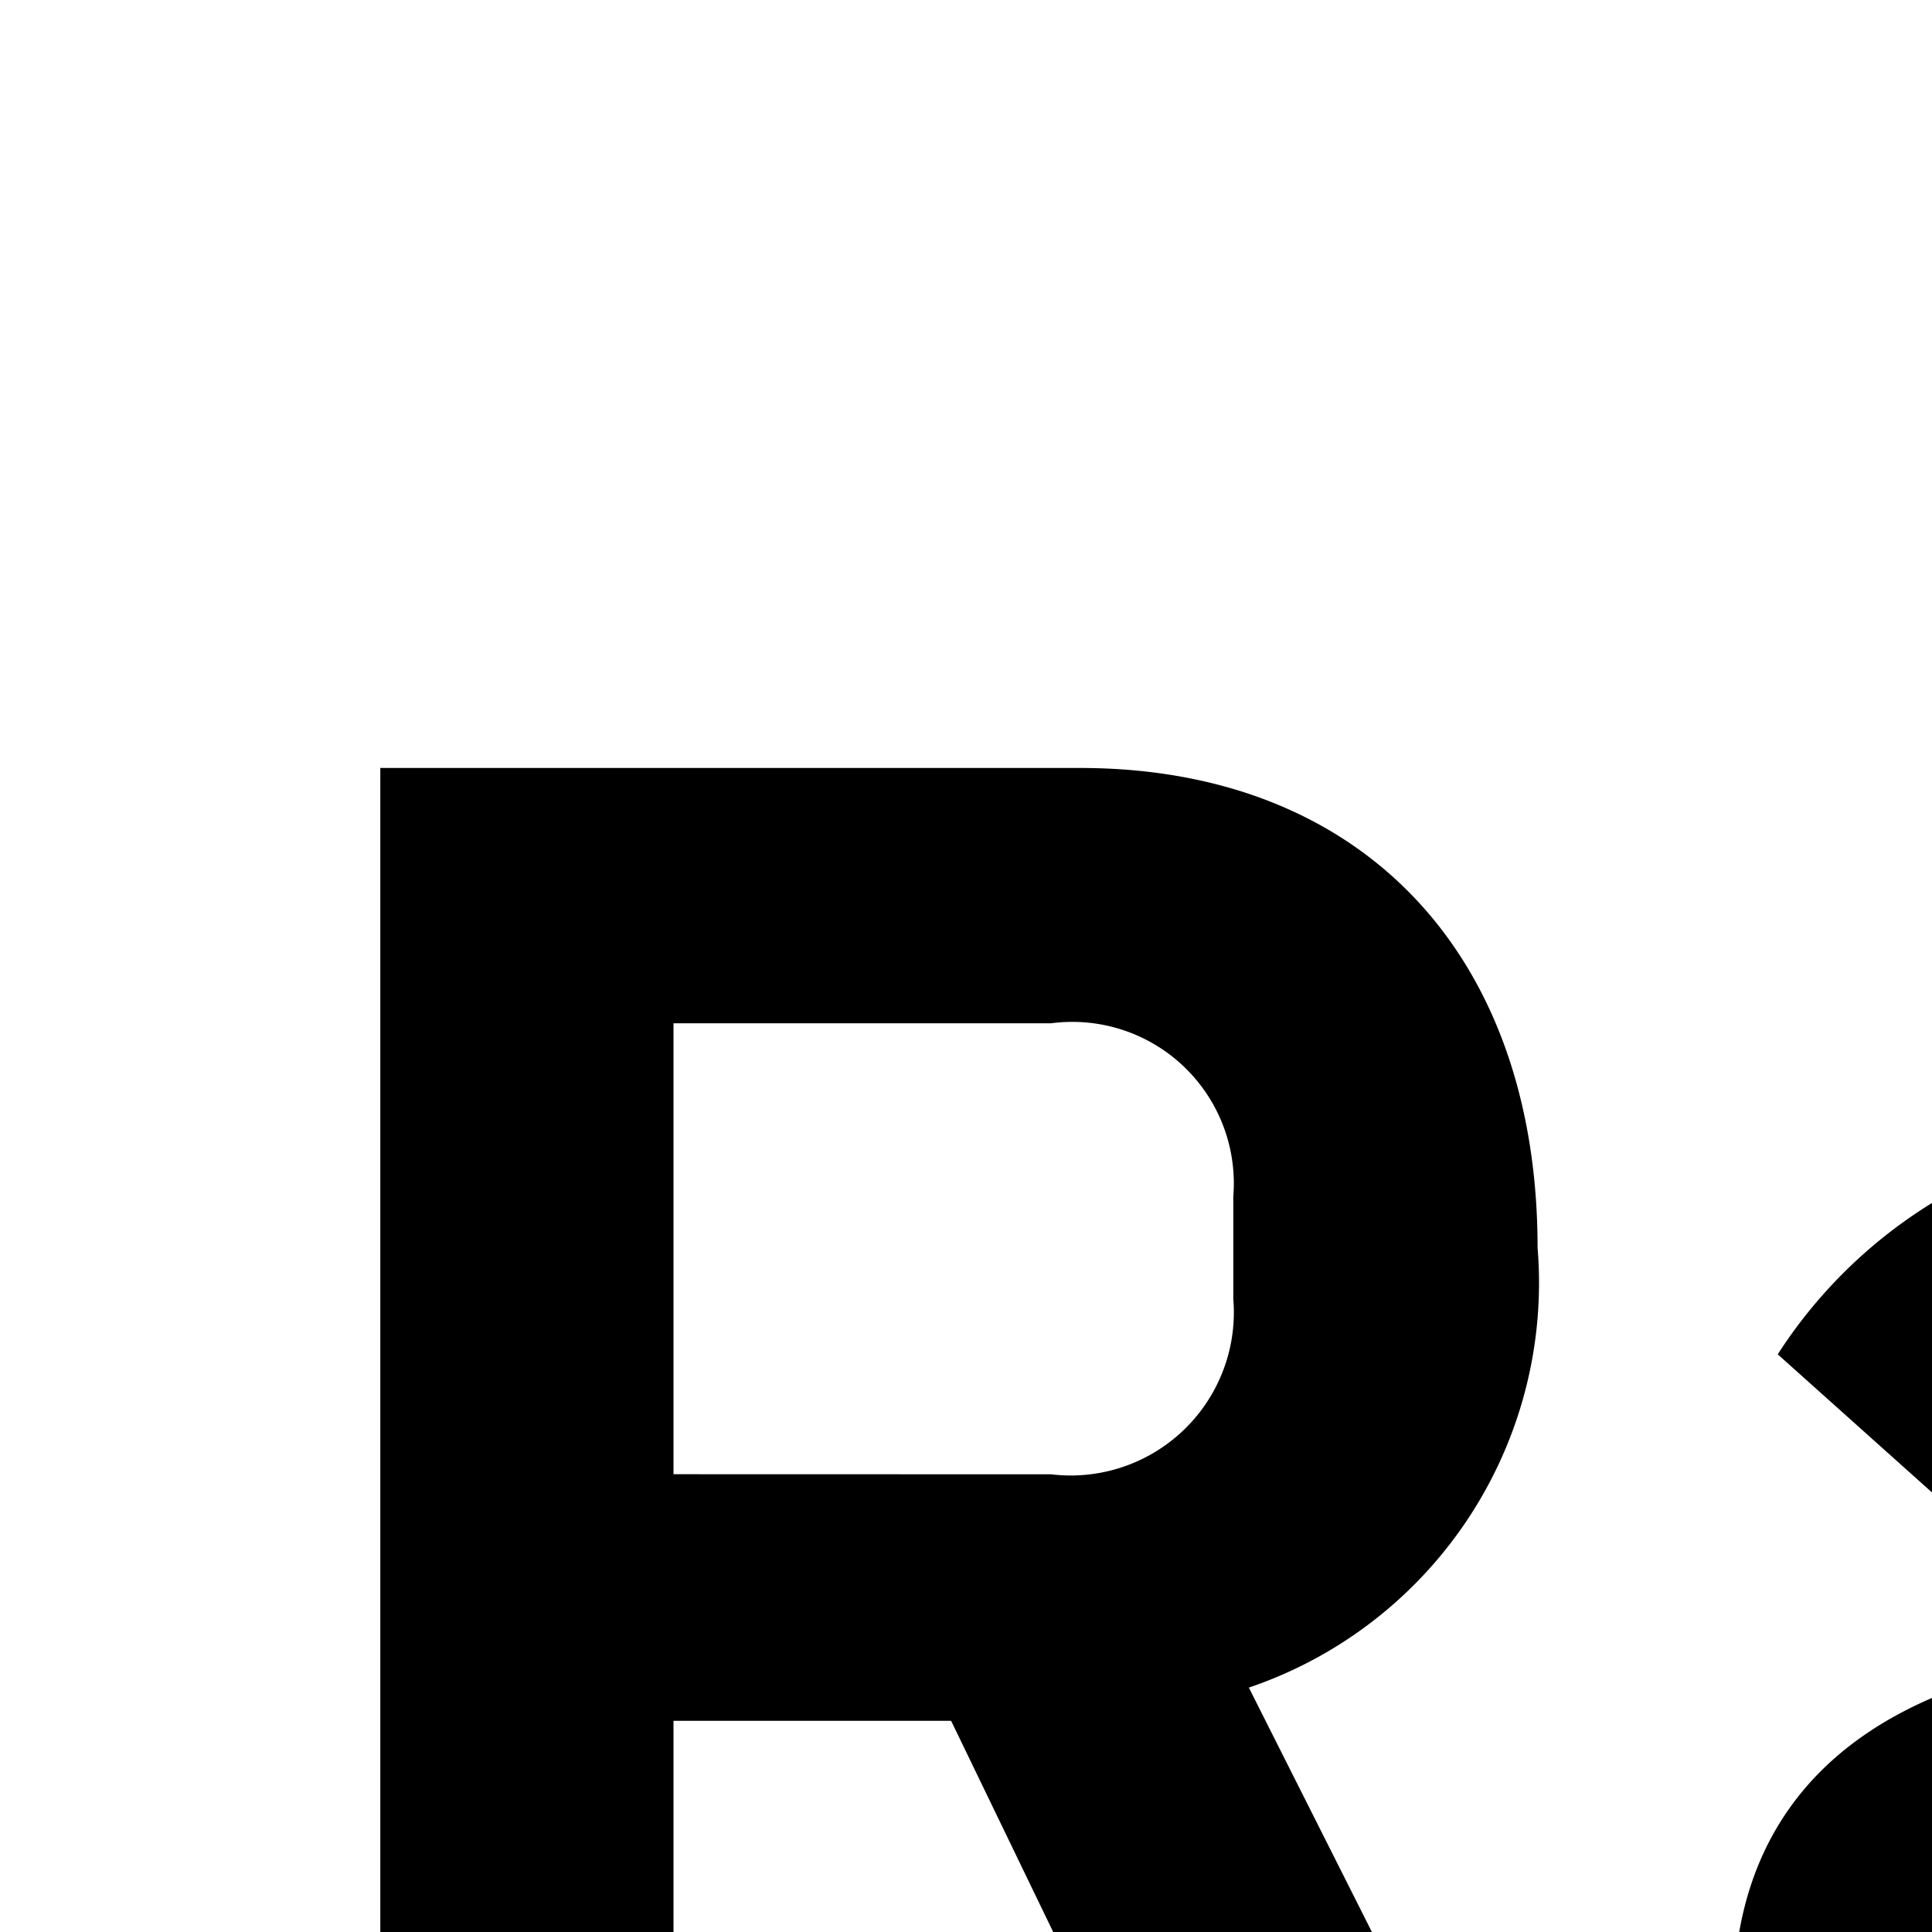 <svg id="icon"
  xmlns="http://www.w3.org/2000/svg" width="20" height="20" viewBox="0 0 20 20">
  <defs>
    <style>
      .cls-1 {
        fill: none;
      }
    </style>
  </defs>
  <path d="M17.943,20.735c0-2.46,1.862-3.679,5.128-3.679h2.046v-.874c0-1.334-.666-2.115-2.23-2.115a3.125,3.125,0,0,0-2.736,1.518L18.403,14.02a5.054,5.054,0,0,1,4.691-2.3c3.242,0,4.967,1.54,4.967,4.277v5.657h1.196V24H27.624a2.184,2.184,0,0,1-2.23-2.07h-.138c-.391,1.541-1.702,2.345-3.495,2.345C19.323,24.276,17.943,22.873,17.943,20.735Zm7.174-.322V18.826H23.232c-1.541,0-2.3.529-2.3,1.472v.391c0,.966.667,1.449,1.816,1.449C24.06,22.137,25.118,21.54,25.118,20.413Z"/>
  <path d="M6.972,24H3.937V7.95H11.18c2.92,0,4.737,1.932,4.737,4.967a4.424,4.424,0,0,1-2.989,4.553L16.216,24h-3.38L9.846,17.814H6.972Zm3.909-8.738a1.689,1.689,0,0,0,1.886-1.817V12.387a1.672,1.672,0,0,0-1.886-1.794H6.972v4.668Z"/>
  <rect id="_Transparent_Rectangle_" data-name="&lt;Transparent Rectangle&gt;" class="cls-1" width="32" height="32"/>
</svg>

